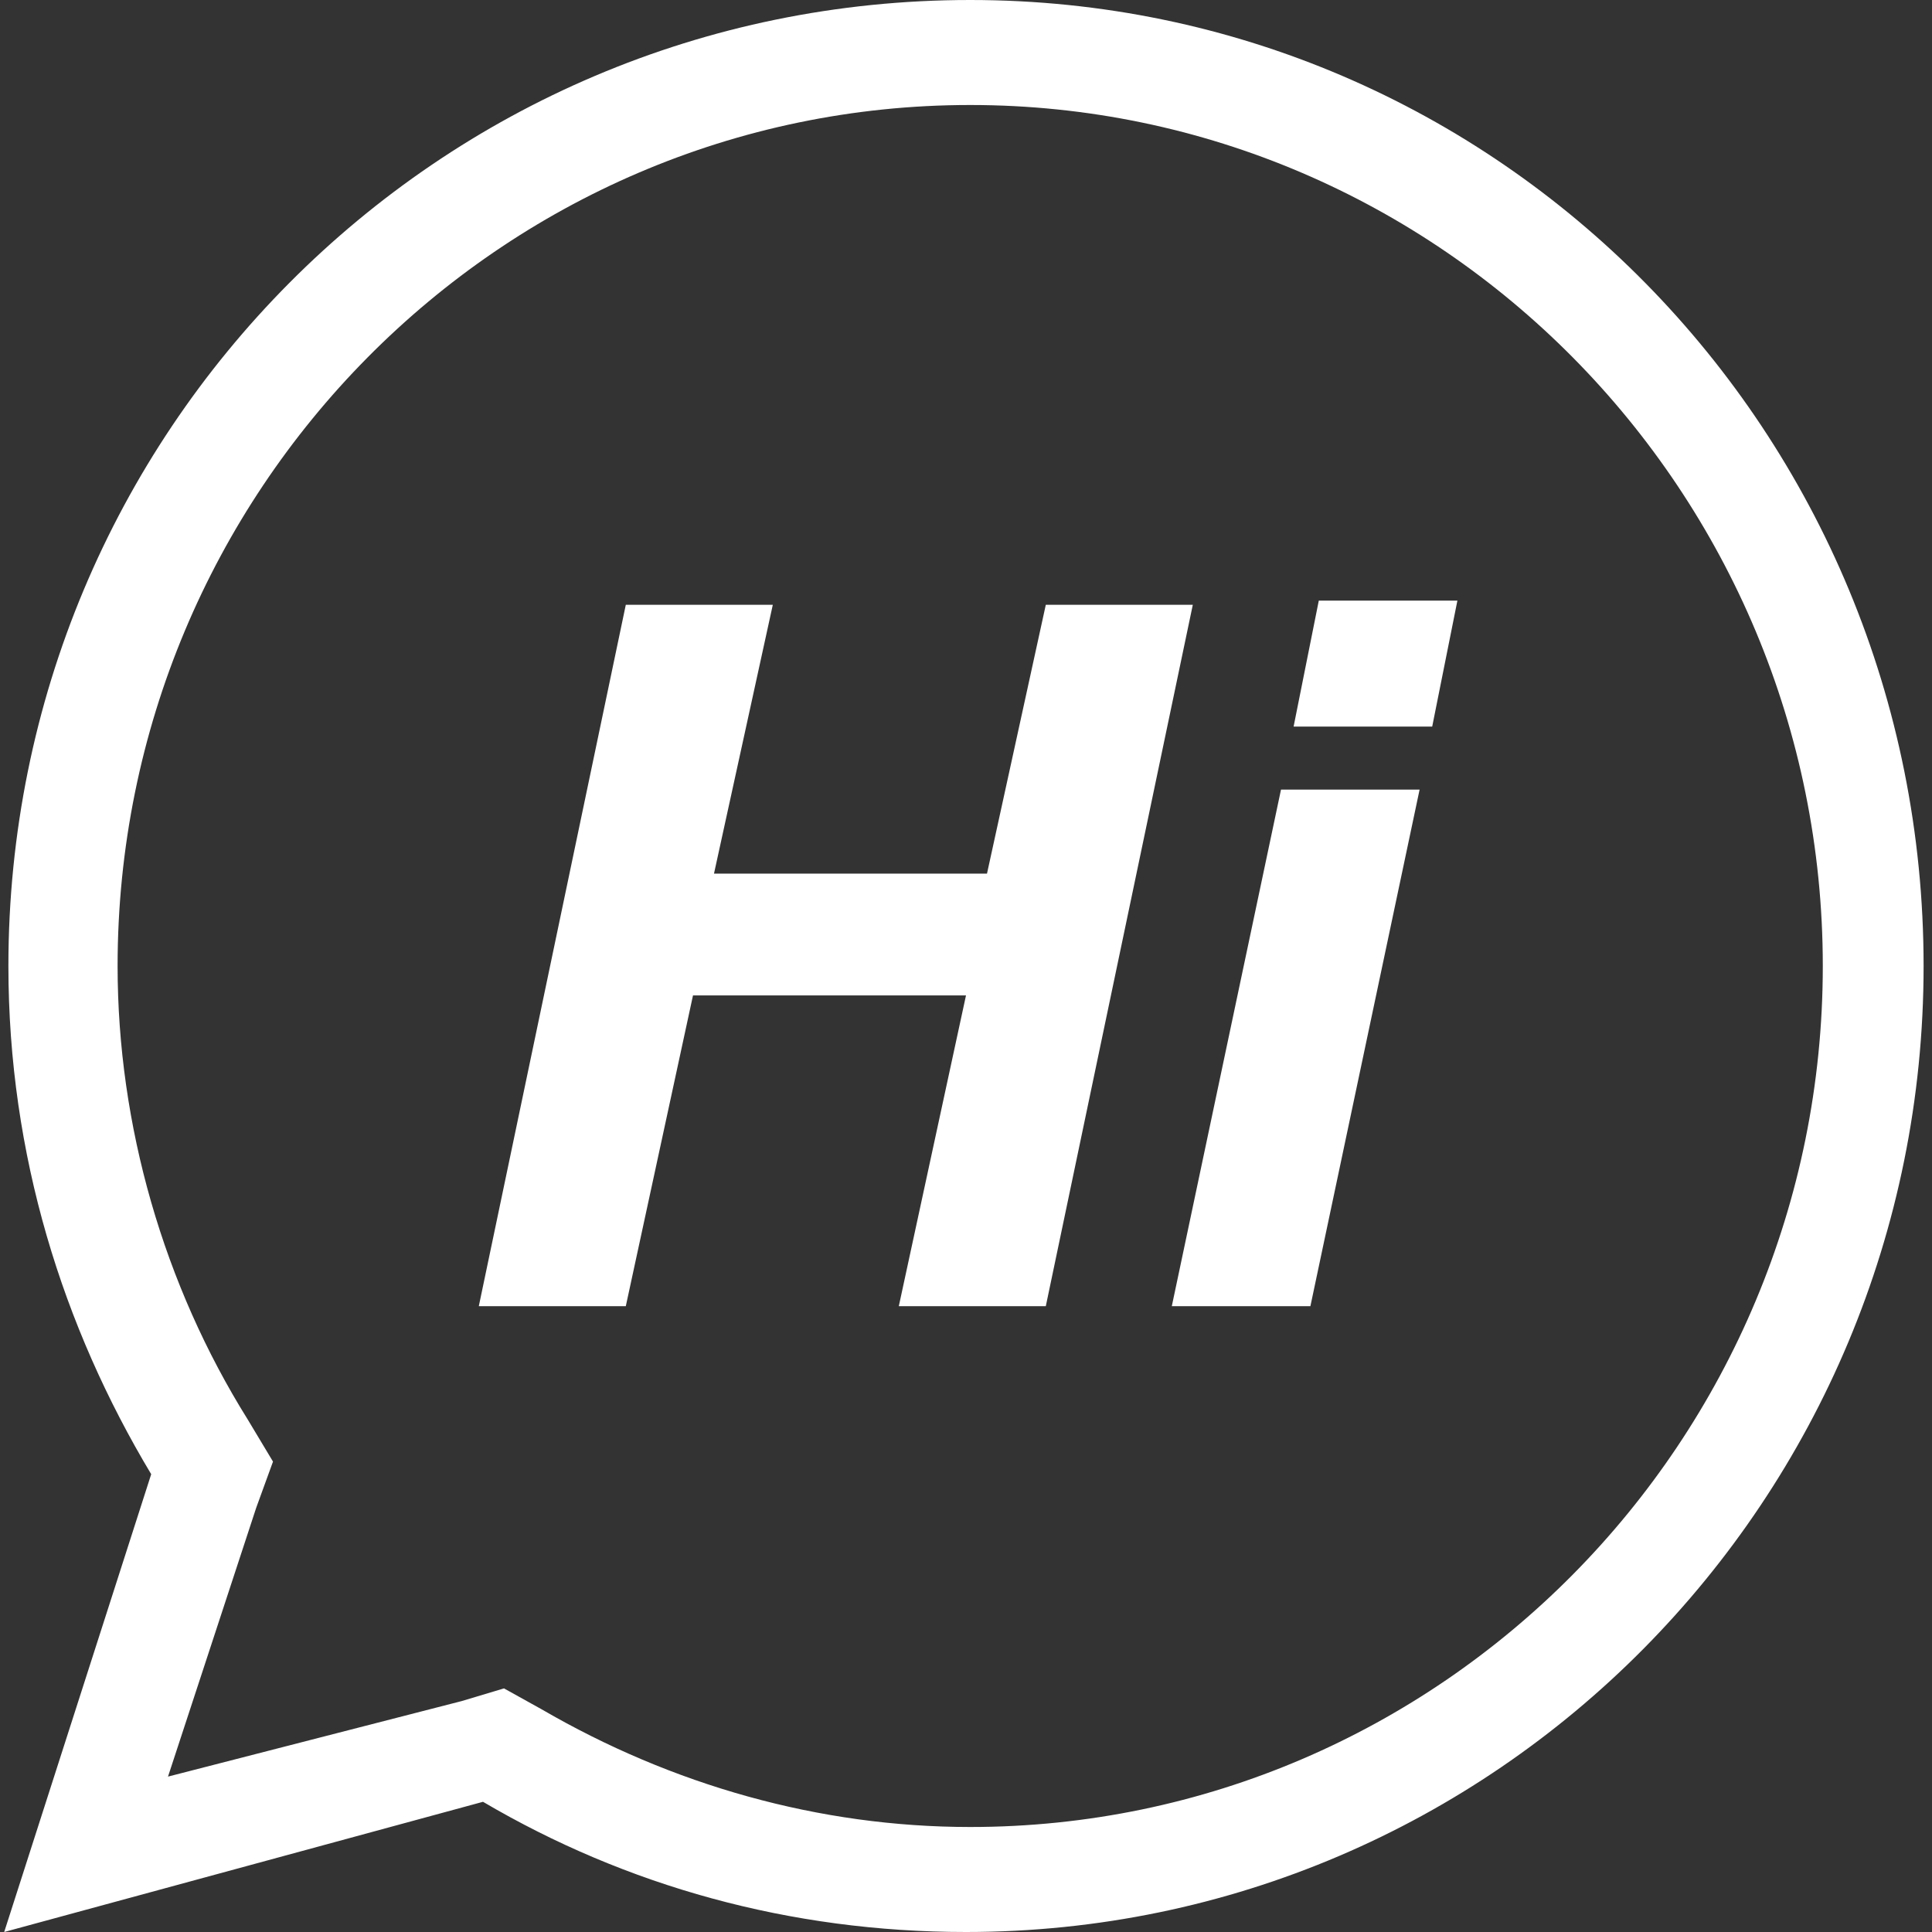 <?xml version="1.0" encoding="utf-8"?>
<!-- Generator: Adobe Illustrator 21.0.0, SVG Export Plug-In . SVG Version: 6.00 Build 0)  -->
<svg version="1.1" id="图层_1" xmlns="http://www.w3.org/2000/svg" xmlns:xlink="http://www.w3.org/1999/xlink" x="0px" y="0px"
	 viewBox="0 0 46 46" style="enable-background:new 0 0 46 46;" xml:space="preserve">
<rect x="0" y="0" width="46" height="46" fill="#333333" stroke="none"/>
<style type="text/css">
	.st0{fill:#FFFFFF;}
</style>
<g>
	<path class="st0" d="M23.1,2.5c11.2,0,20.3,9.2,20.3,20.5s-9.1,20.5-20.3,20.5c-3.6,0-7.1-1-10.2-2.8l-0.9-0.5l-1,0.3L4,42.3
		l2.1-6.4l0.4-1.1l-0.6-1c-2-3.2-3.1-7-3.1-10.8C2.8,11.7,11.9,2.5,23.1,2.5 M23.1,0C10.4,0,0.2,10.3,0.2,23c0,4.5,1.3,8.6,3.4,12.1
		L0.1,46l11.4-3.1c3.4,2,7.3,3.1,11.5,3.1c12.6,0,22.8-10.3,22.8-23S35.7,0,23.1,0L23.1,0z"/>
</g>
<g>
	<path class="st0" d="M11.4,31.1l3.5-16.7h3.5L17,20.8h6.5l1.4-6.4h3.5l-3.5,16.7h-3.5l1.6-7.4h-6.5l-1.6,7.4H11.4z"/>
	<path class="st0" d="M30.5,18.8h3.3l-2.6,12.3h-3.3L30.5,18.8z M34.1,17.3h-3.3l0.6-3h3.3L34.1,17.3z"/>
</g>
</svg>

